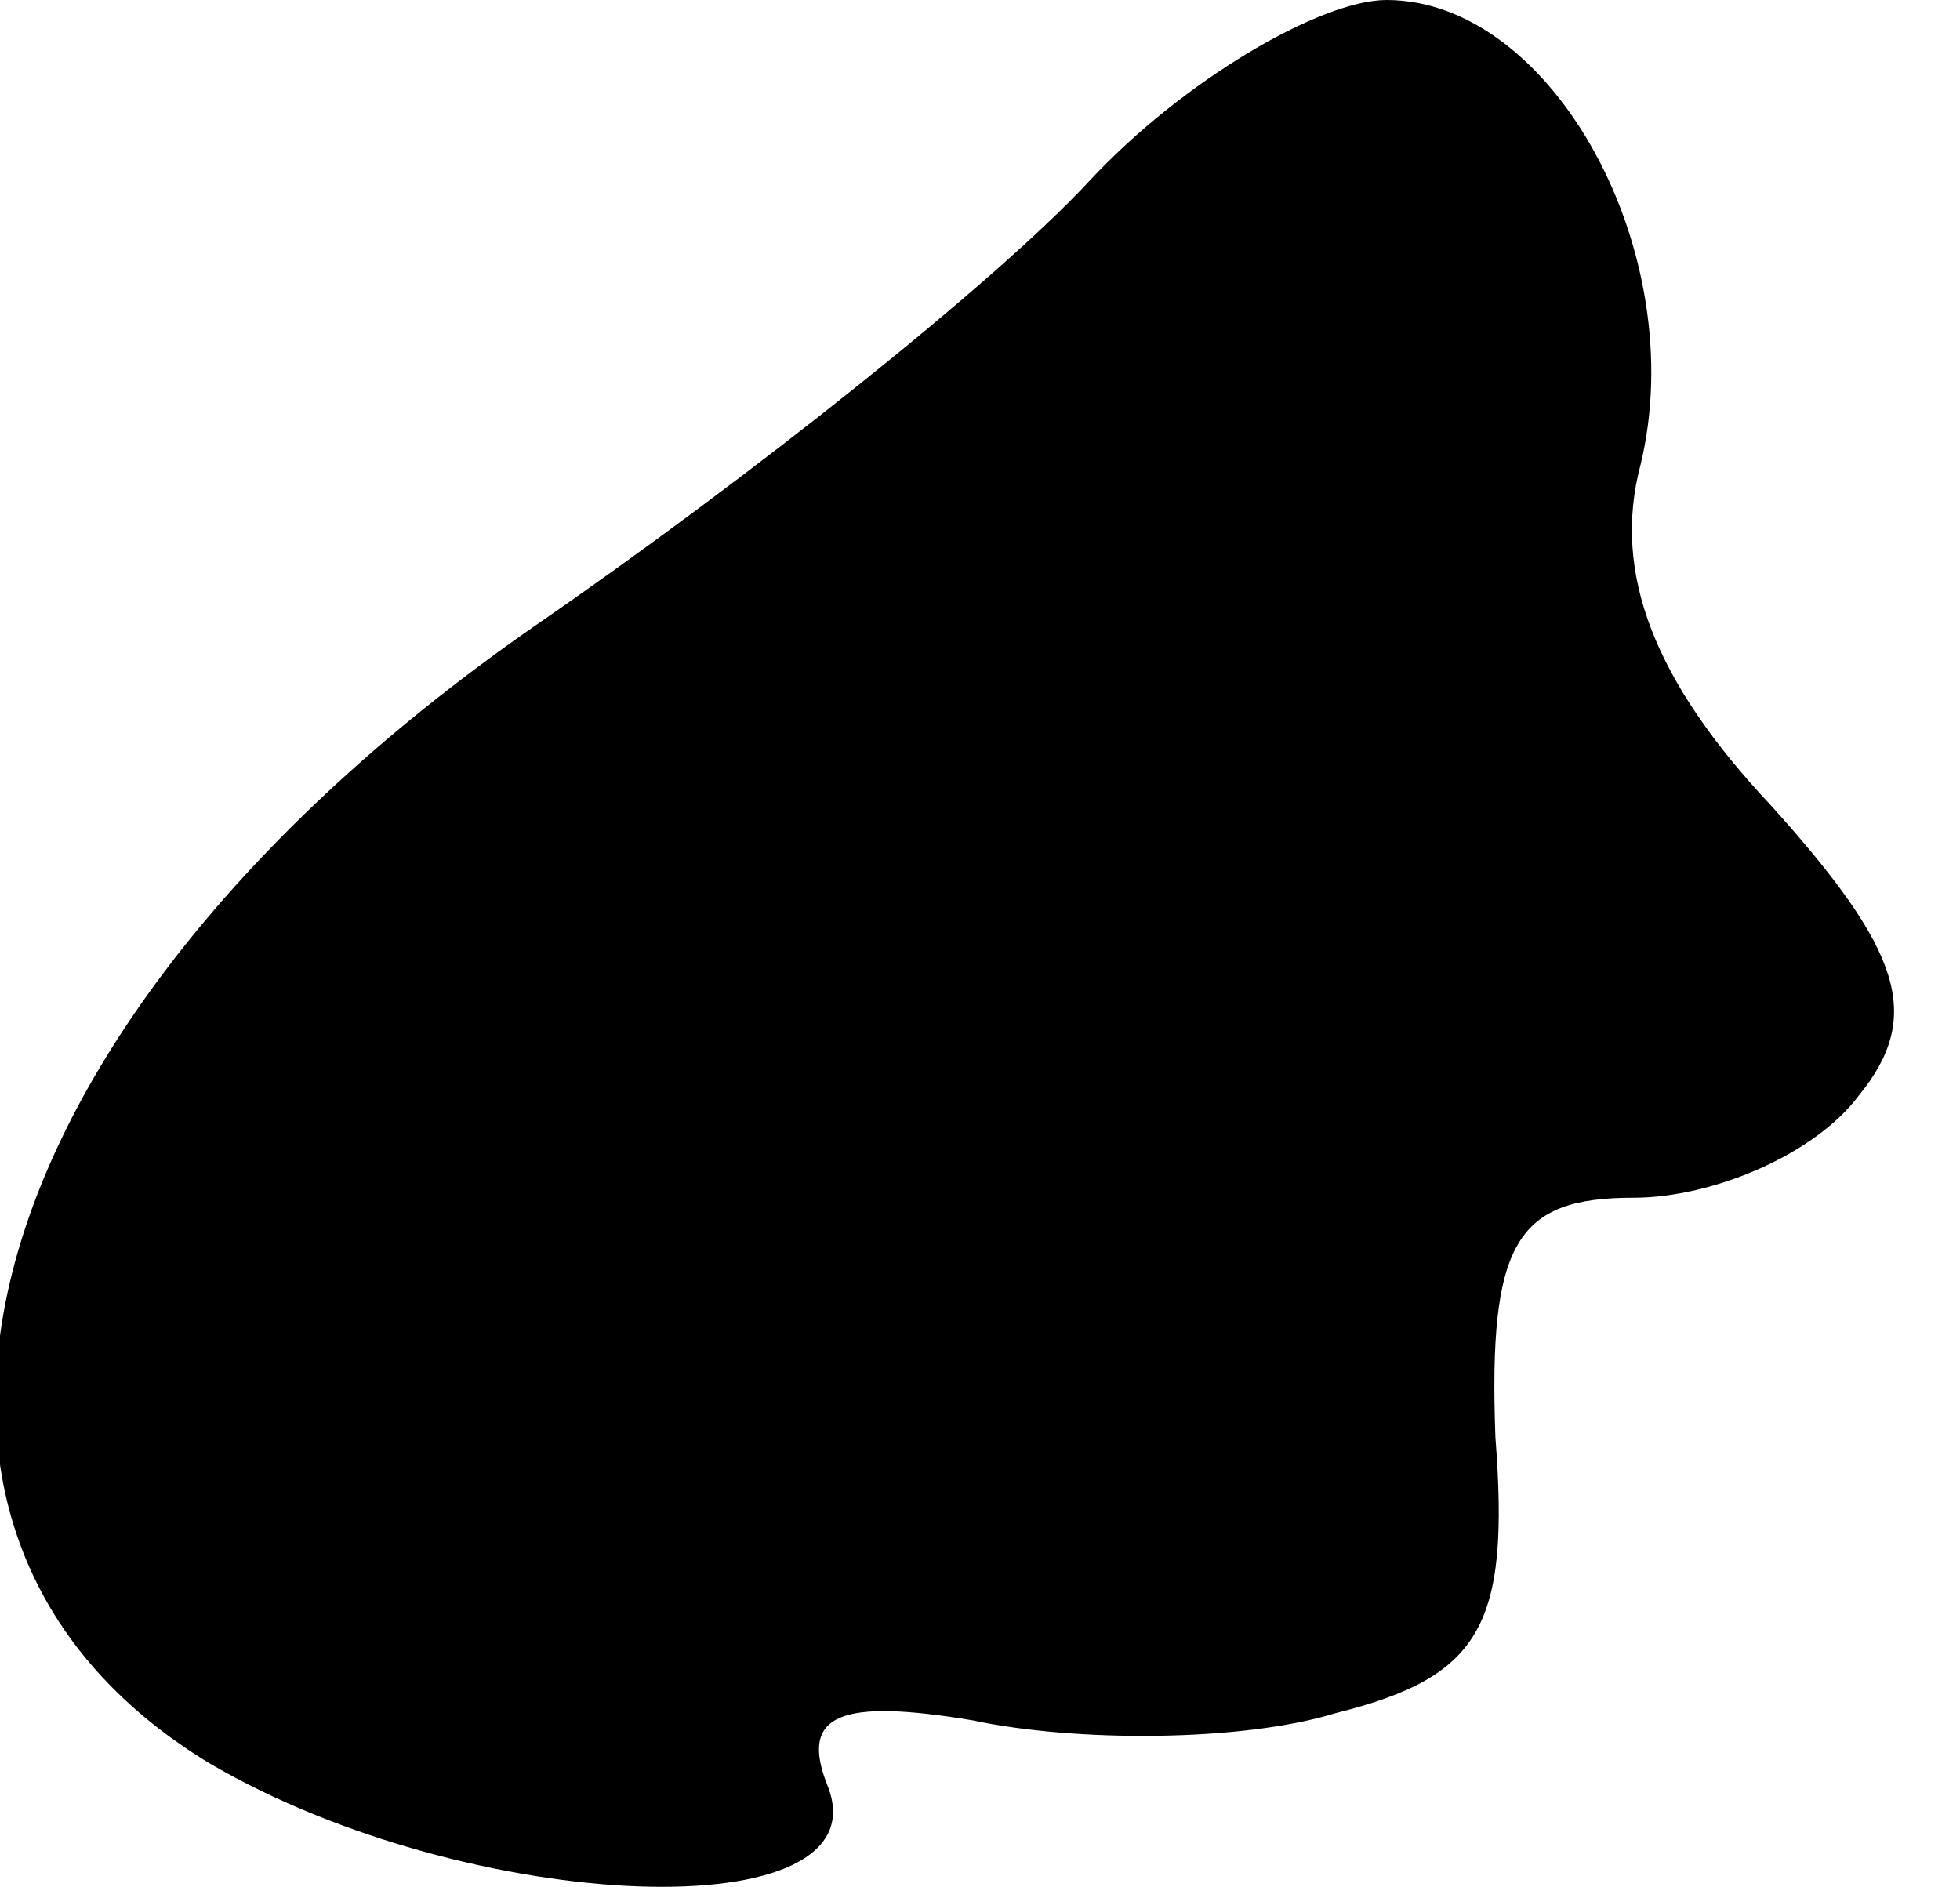 <?xml version="1.0" standalone="no"?>
<!DOCTYPE svg PUBLIC "-//W3C//DTD SVG 20010904//EN"
 "http://www.w3.org/TR/2001/REC-SVG-20010904/DTD/svg10.dtd">
<svg version="1.0" xmlns="http://www.w3.org/2000/svg"
 width="27pt" height="26pt" viewBox="0 0 27 26"
 preserveAspectRatio="xMidYMid meet">
<g transform="translate(0,26) scale(0.1,-0.1)"
fill="#000000" stroke="none">
<path fill="#000000" stroke="none" d="M150 235 c-13 -14 -47 -41 -76 -61 -78
-54 -98 -125 -45 -157 36 -21 93 -23 85 -3 -4 10 2 12 20 9 14 -3 37 -3 50 1
20 5 24 12 22 38 -1 27 3 33 19 33 11 0 25 6 31 14 9 11 6 20 -12 40 -16 17
-22 32 -18 47 7 29 -12 64 -35 64 -9 0 -28 -11 -41 -25z"/>
</g>
</svg>

